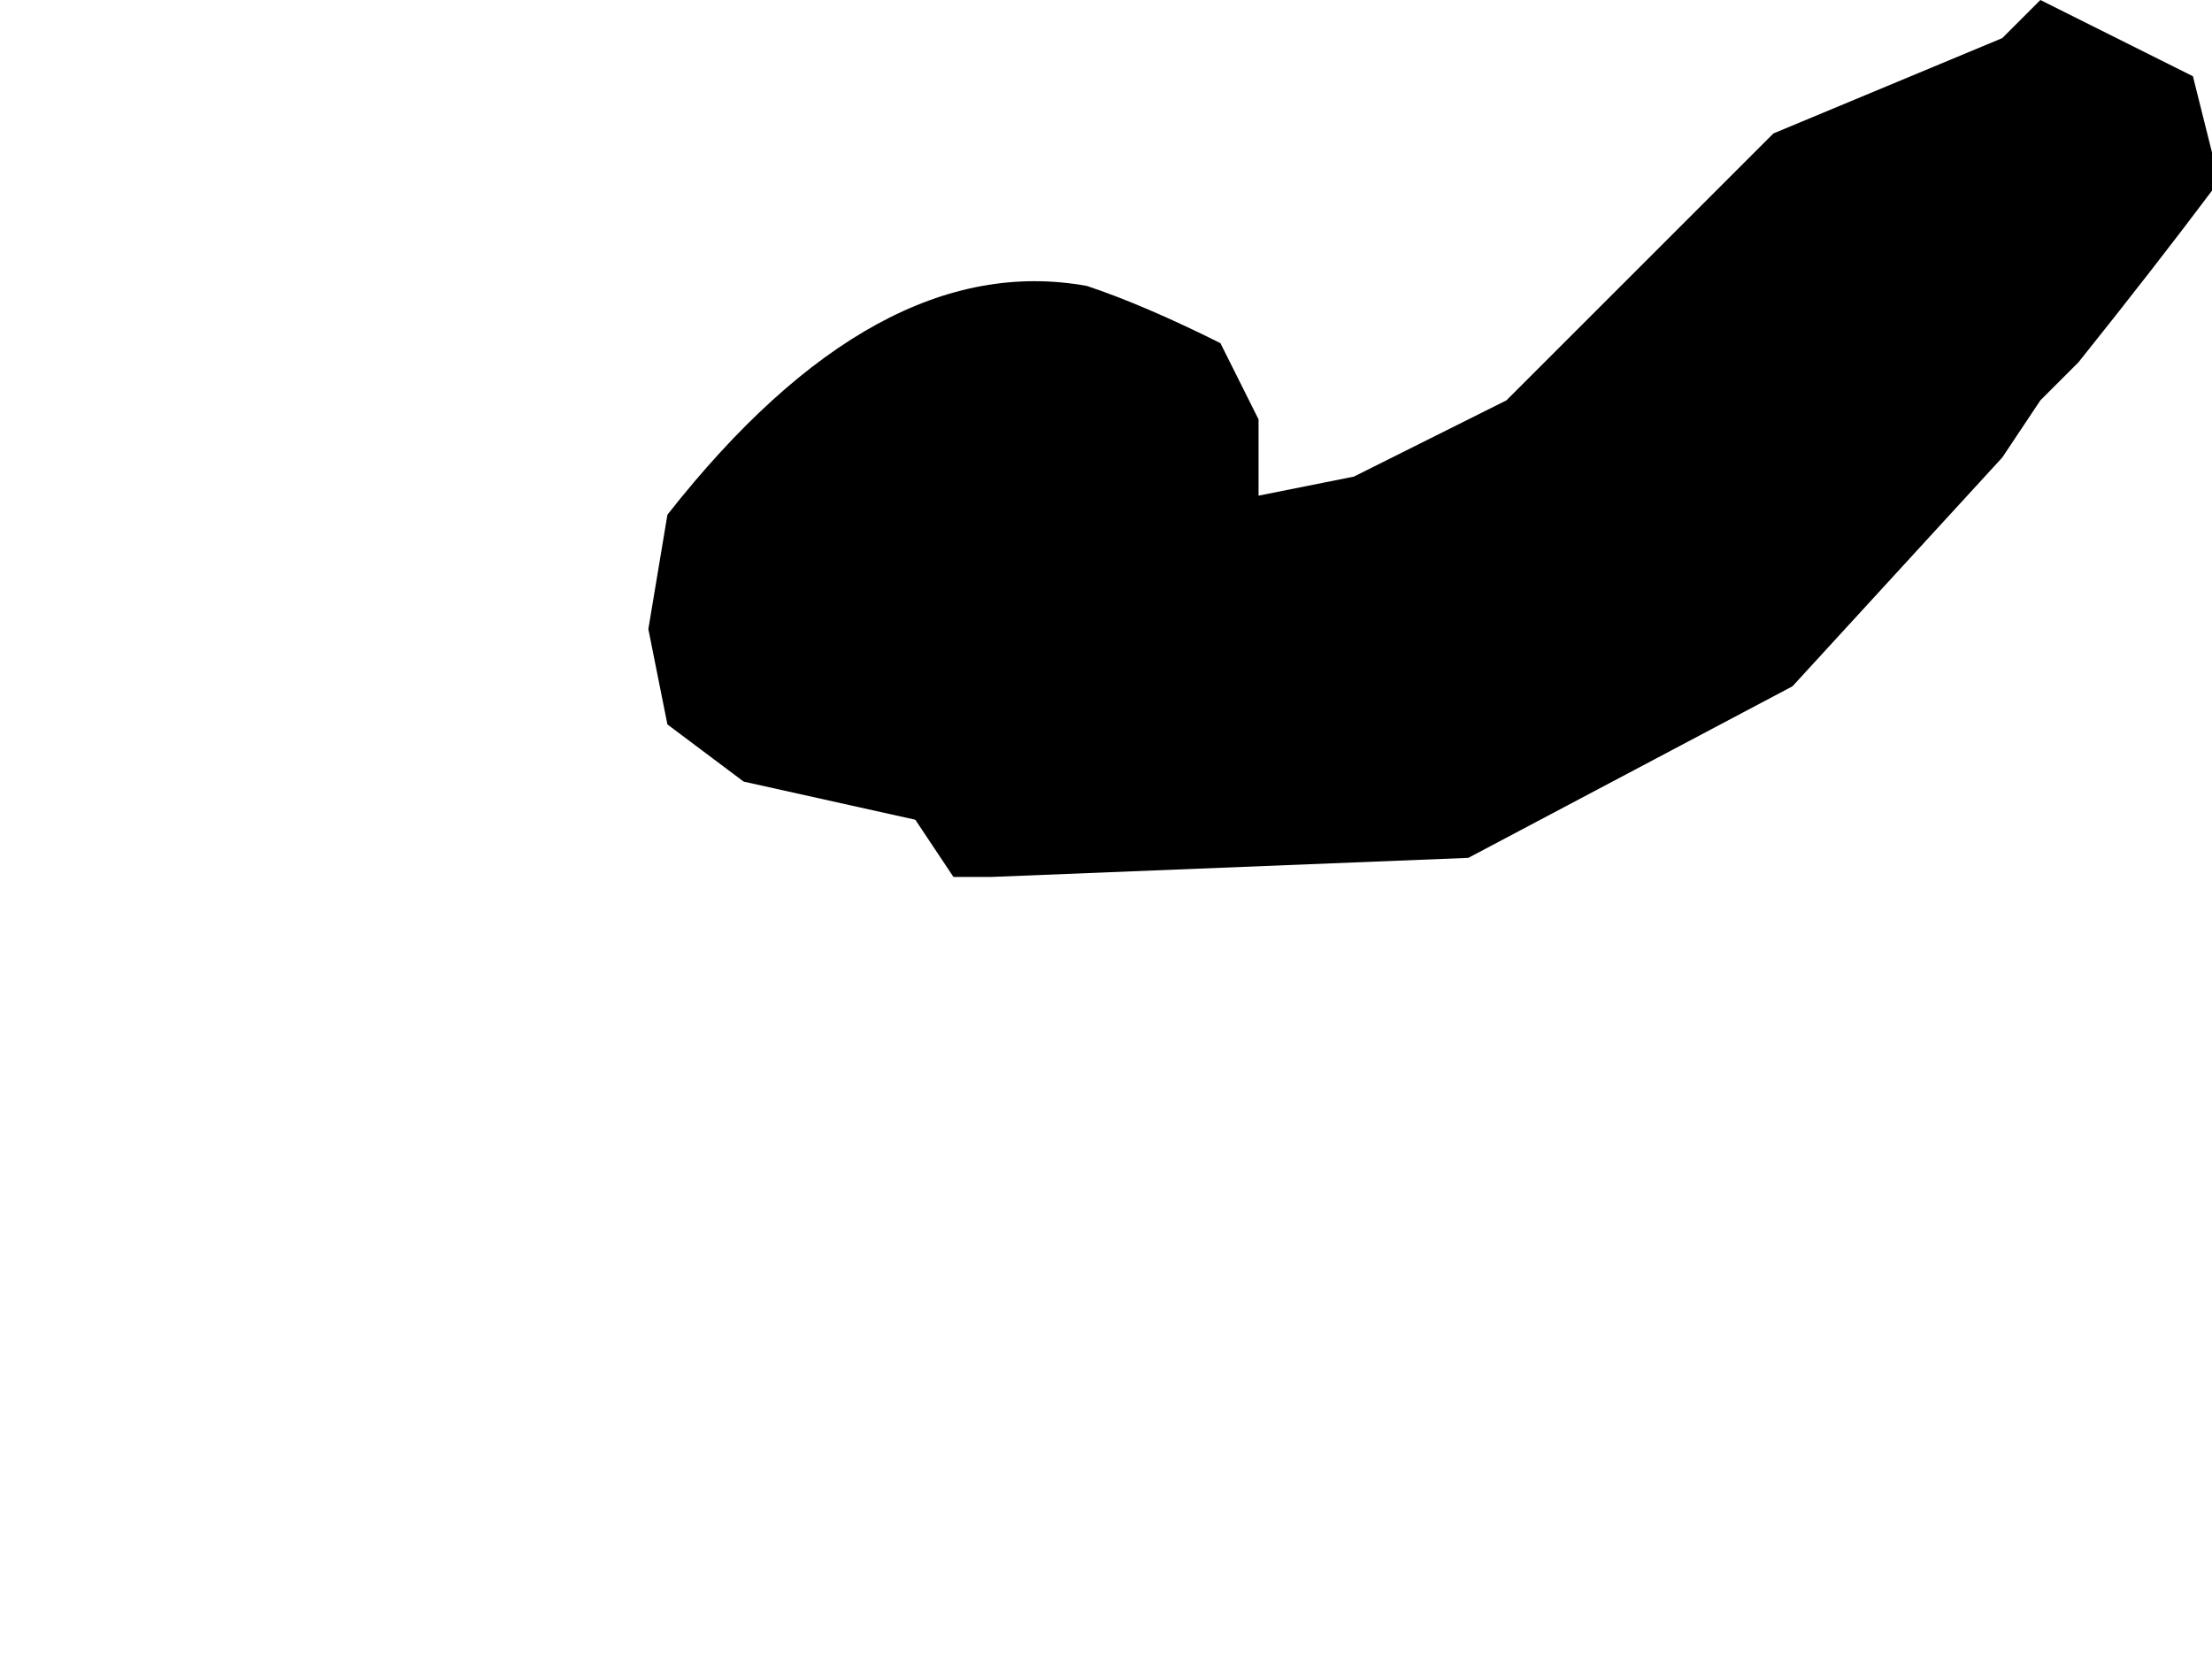 <?xml version="1.0" encoding="UTF-8" standalone="no"?>
<svg xmlns:xlink="http://www.w3.org/1999/xlink" height="4.4px" width="5.8px" xmlns="http://www.w3.org/2000/svg">
  <g transform="matrix(1.0, 0.0, 0.0, 1.0, -3.55, -0.05)">
    <path d="M5.25 1.7 L5.3 1.95 5.5 2.1 5.95 2.2 6.05 2.35 6.15 2.35 7.4 2.3 8.25 1.85 8.8 1.25 8.9 1.1 9.0 1.0 Q9.2 0.75 9.35 0.55 L9.35 0.45 9.3 0.25 Q9.1 0.15 8.9 0.05 L8.8 0.15 8.2 0.4 Q7.9 0.7 7.6 1.0 L7.5 1.1 7.1 1.3 6.85 1.35 6.85 1.15 6.75 0.95 Q6.55 0.85 6.4 0.8 5.85 0.7 5.3 1.4 L5.25 1.7" fill="#000000" fill-rule="evenodd" stroke="none">
      <animate attributeName="fill" dur="2s" repeatCount="indefinite" values="#000000;#000001"/>
      <animate attributeName="fill-opacity" dur="2s" repeatCount="indefinite" values="1.0;1.0"/>
      <animate attributeName="d" dur="2s" repeatCount="indefinite" values="M5.25 1.7 L5.3 1.95 5.5 2.1 5.95 2.2 6.05 2.35 6.15 2.35 7.4 2.3 8.25 1.85 8.8 1.25 8.9 1.1 9.0 1.0 Q9.2 0.75 9.35 0.55 L9.35 0.45 9.3 0.25 Q9.1 0.15 8.9 0.05 L8.8 0.15 8.2 0.4 Q7.9 0.7 7.6 1.0 L7.5 1.1 7.1 1.3 6.85 1.35 6.85 1.15 6.75 0.95 Q6.55 0.85 6.4 0.8 5.85 0.7 5.3 1.4 L5.25 1.7;M3.55 4.2 L3.75 4.4 4.0 4.45 4.65 4.15 4.75 4.05 4.75 4.05 6.2 4.2 7.55 4.25 8.0 3.45 8.1 3.35 8.15 3.3 Q8.35 2.85 8.15 2.55 L8.05 2.45 7.75 2.3 Q7.45 2.3 7.3 2.55 L7.25 2.7 6.95 3.45 Q6.65 3.15 6.15 3.1 L6.05 3.05 5.6 2.85 5.4 2.7 5.15 2.55 4.95 2.5 Q4.75 2.55 4.5 2.75 3.9 3.25 3.65 3.9 L3.55 4.2"/>
    </path>
    <path d="M5.25 1.7 L5.3 1.4 Q5.85 0.7 6.4 0.8 6.55 0.85 6.75 0.95 L6.85 1.15 6.85 1.35 7.1 1.3 7.5 1.1 7.6 1.0 Q7.9 0.7 8.2 0.4 L8.8 0.15 8.9 0.05 Q9.1 0.15 9.3 0.25 L9.35 0.45 9.35 0.55 Q9.2 0.75 9.0 1.0 L8.9 1.1 8.8 1.25 8.25 1.85 7.4 2.3 6.15 2.35 6.05 2.35 5.95 2.2 5.5 2.1 5.3 1.95 5.25 1.7" fill="none" stroke="#000000" stroke-linecap="round" stroke-linejoin="round" stroke-opacity="0.0" stroke-width="1.0">
      <animate attributeName="stroke" dur="2s" repeatCount="indefinite" values="#000000;#000001"/>
      <animate attributeName="stroke-width" dur="2s" repeatCount="indefinite" values="0.0;0.0"/>
      <animate attributeName="fill-opacity" dur="2s" repeatCount="indefinite" values="0.0;0.0"/>
      <animate attributeName="d" dur="2s" repeatCount="indefinite" values="M5.25 1.7 L5.3 1.4 Q5.85 0.7 6.4 0.8 6.55 0.85 6.75 0.95 L6.85 1.15 6.85 1.35 7.1 1.3 7.5 1.1 7.6 1.0 Q7.9 0.7 8.2 0.4 L8.8 0.15 8.9 0.05 Q9.1 0.15 9.3 0.25 L9.35 0.45 9.35 0.55 Q9.2 0.75 9.0 1.0 L8.9 1.1 8.8 1.25 8.25 1.85 7.4 2.3 6.15 2.35 6.05 2.35 5.95 2.2 5.5 2.1 5.3 1.95 5.25 1.7;M3.55 4.2 L3.65 3.9 Q3.9 3.25 4.5 2.75 4.75 2.55 4.95 2.5 L5.15 2.55 5.4 2.7 5.6 2.85 6.05 3.05 6.15 3.1 Q6.65 3.15 6.95 3.45 L7.25 2.7 7.3 2.55 Q7.45 2.3 7.75 2.3 L8.05 2.45 8.15 2.55 Q8.35 2.85 8.15 3.3 L8.1 3.35 8.0 3.45 7.55 4.25 6.2 4.2 4.75 4.05 4.75 4.05 4.65 4.15 4.0 4.45 3.75 4.4 3.55 4.2"/>
    </path>
  </g>
</svg>
